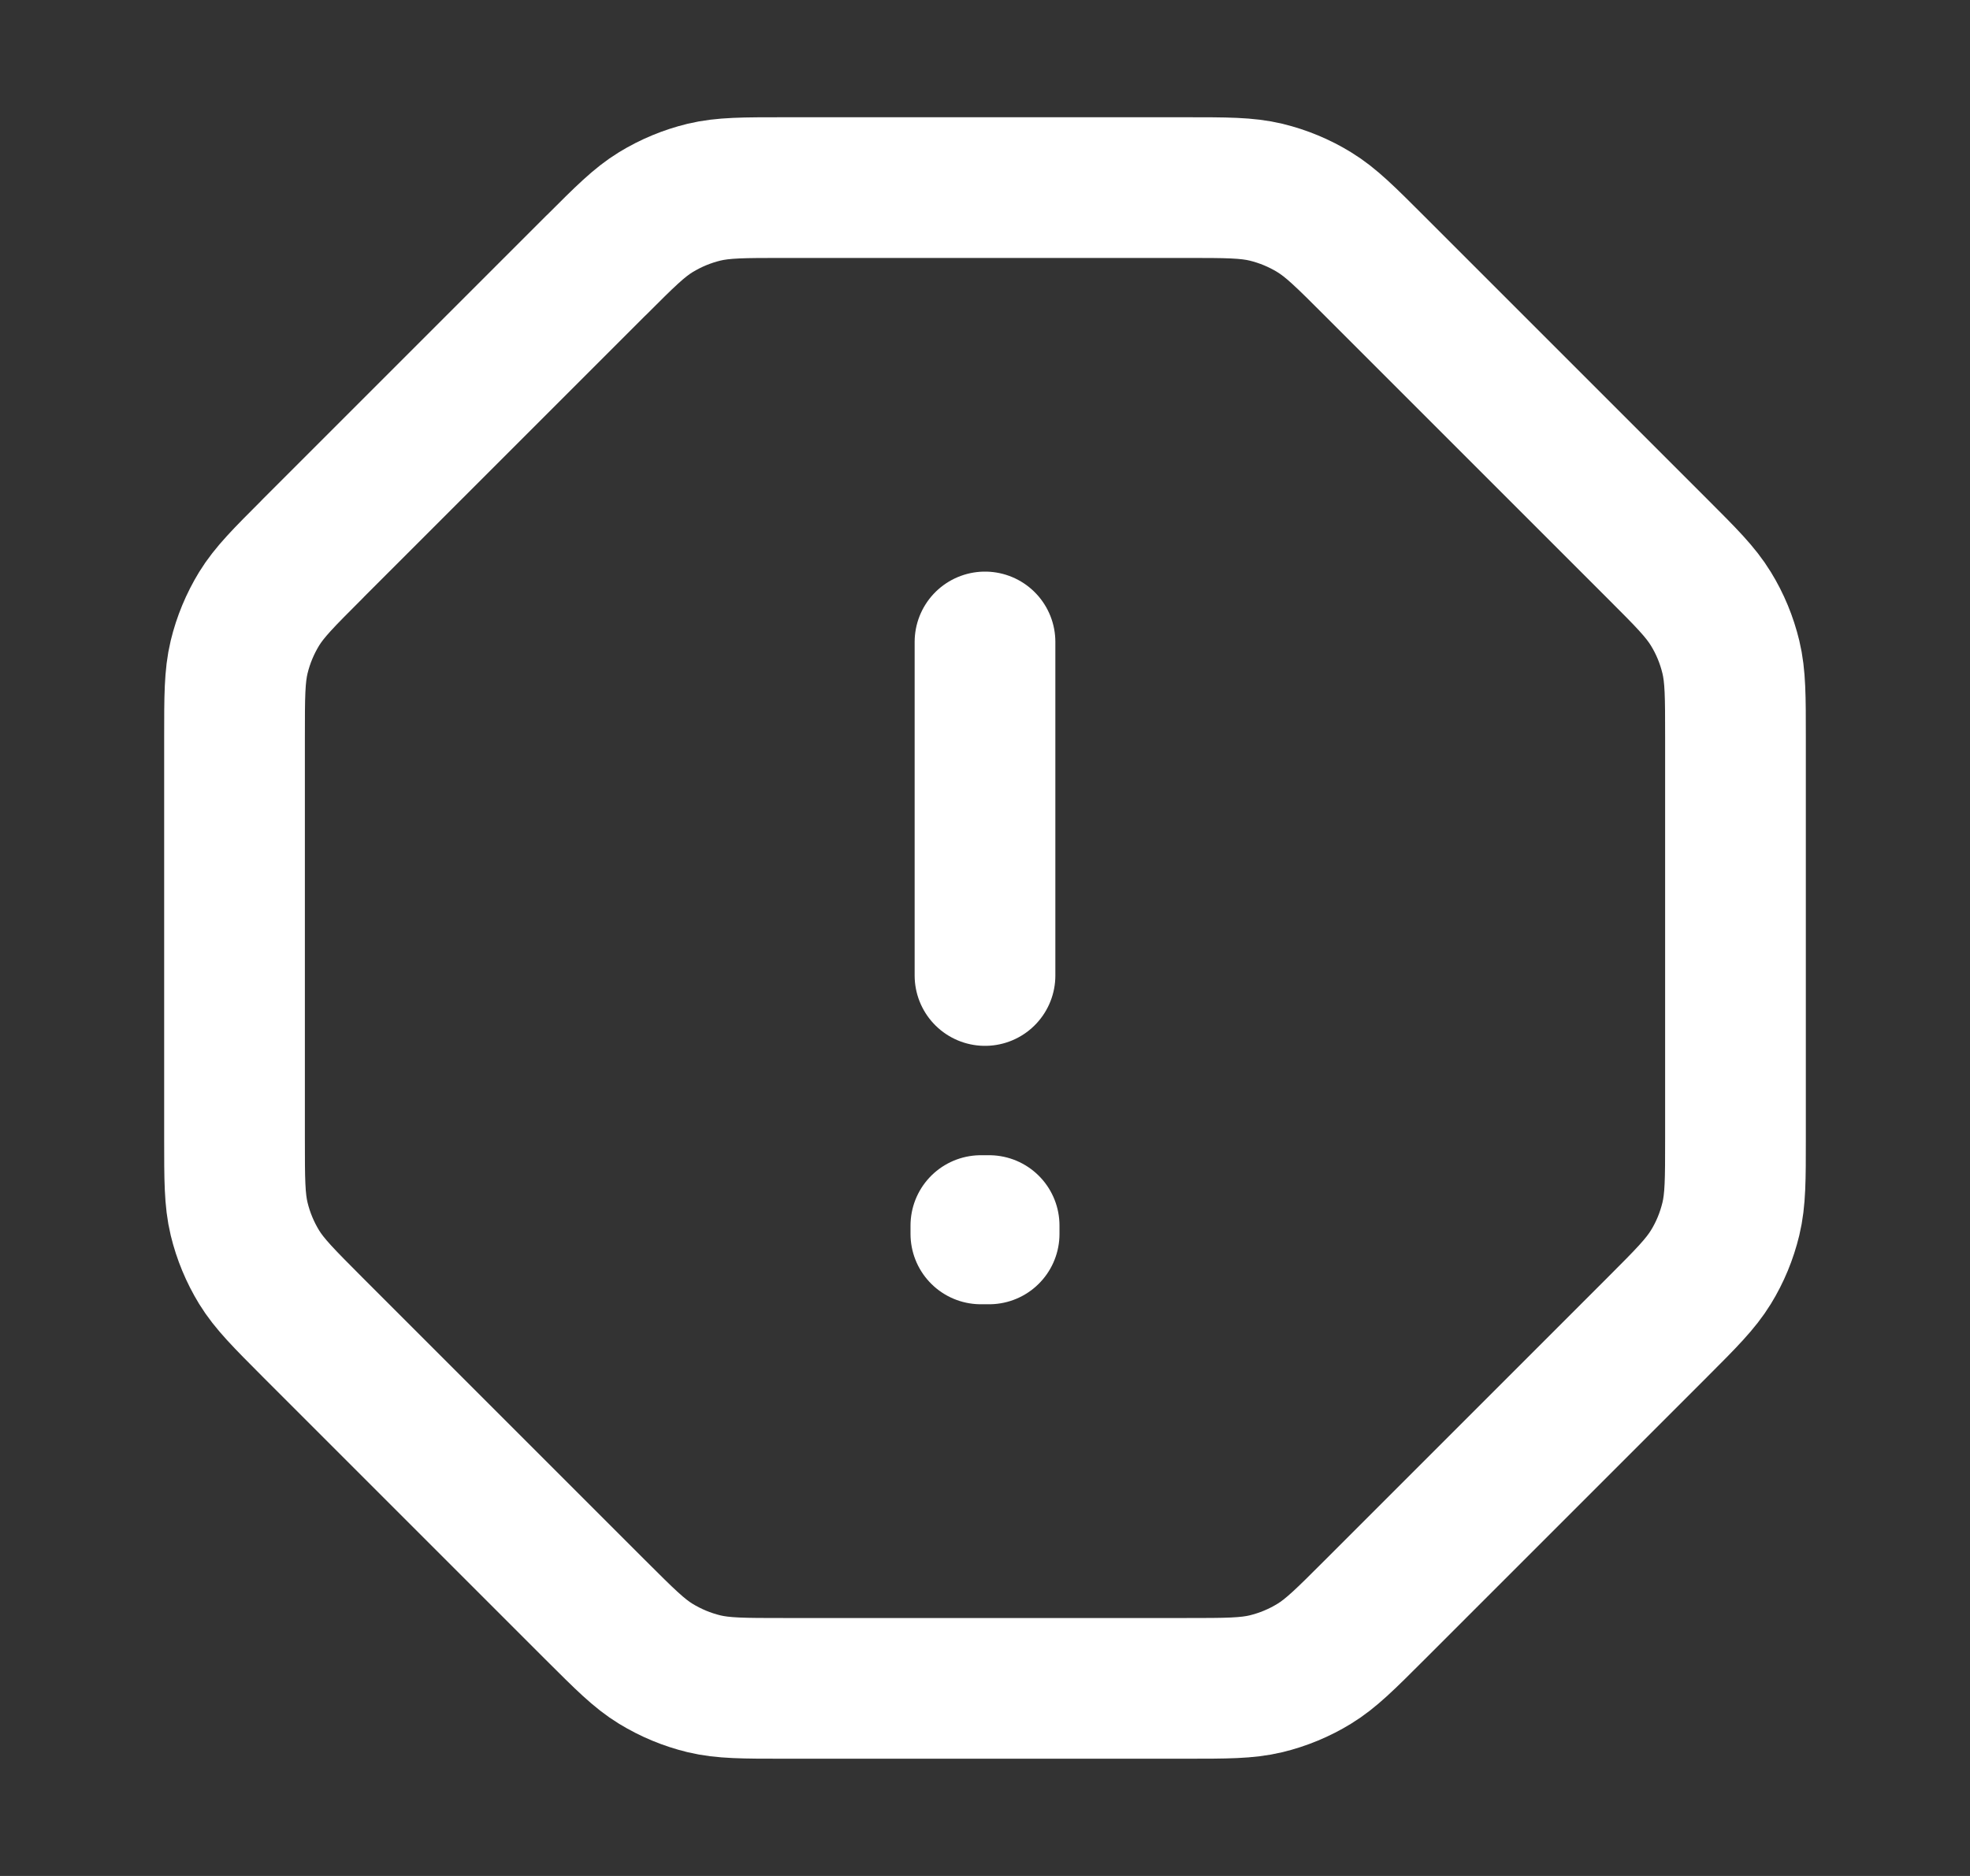 <svg width="21" height="20" viewBox="0 0 21 20" fill="none" xmlns="http://www.w3.org/2000/svg">
<rect x="0" y="0" width="21" height="20" fill="#333333" stroke="none"/>
<path d="M10.5 6.844V10.4M6.35 2.833L3.333 5.85L3.331 5.853C3.025 6.159 2.872 6.312 2.762 6.491C2.665 6.65 2.593 6.823 2.549 7.005C2.5 7.209 2.5 7.427 2.5 7.862V12.139C2.5 12.573 2.5 12.791 2.549 12.995C2.593 13.177 2.665 13.35 2.762 13.509C2.872 13.688 3.026 13.842 3.333 14.15L6.35 17.167C6.658 17.474 6.811 17.628 6.991 17.738C7.15 17.835 7.323 17.907 7.504 17.951C7.709 18 7.926 18 8.359 18H12.64C13.073 18 13.291 18 13.496 17.951C13.677 17.907 13.851 17.835 14.009 17.738C14.189 17.628 14.343 17.474 14.65 17.167L17.667 14.15C17.975 13.842 18.128 13.688 18.238 13.509C18.336 13.35 18.407 13.177 18.451 12.995C18.5 12.791 18.5 12.573 18.5 12.139V7.862C18.5 7.427 18.5 7.209 18.451 7.005C18.407 6.823 18.336 6.65 18.238 6.491C18.128 6.311 17.975 6.158 17.667 5.85L14.65 2.833C14.343 2.526 14.189 2.372 14.009 2.262C13.851 2.165 13.677 2.093 13.496 2.049C13.291 2 13.073 2 12.638 2H8.361C7.926 2 7.709 2 7.504 2.049C7.323 2.093 7.15 2.165 6.991 2.262C6.813 2.371 6.661 2.523 6.359 2.825L6.35 2.833ZM10.544 13.066V13.155L10.456 13.155V13.066H10.544Z" stroke="white" stroke-width="1.5" stroke-linecap="round" stroke-linejoin="round"/>
</svg>
